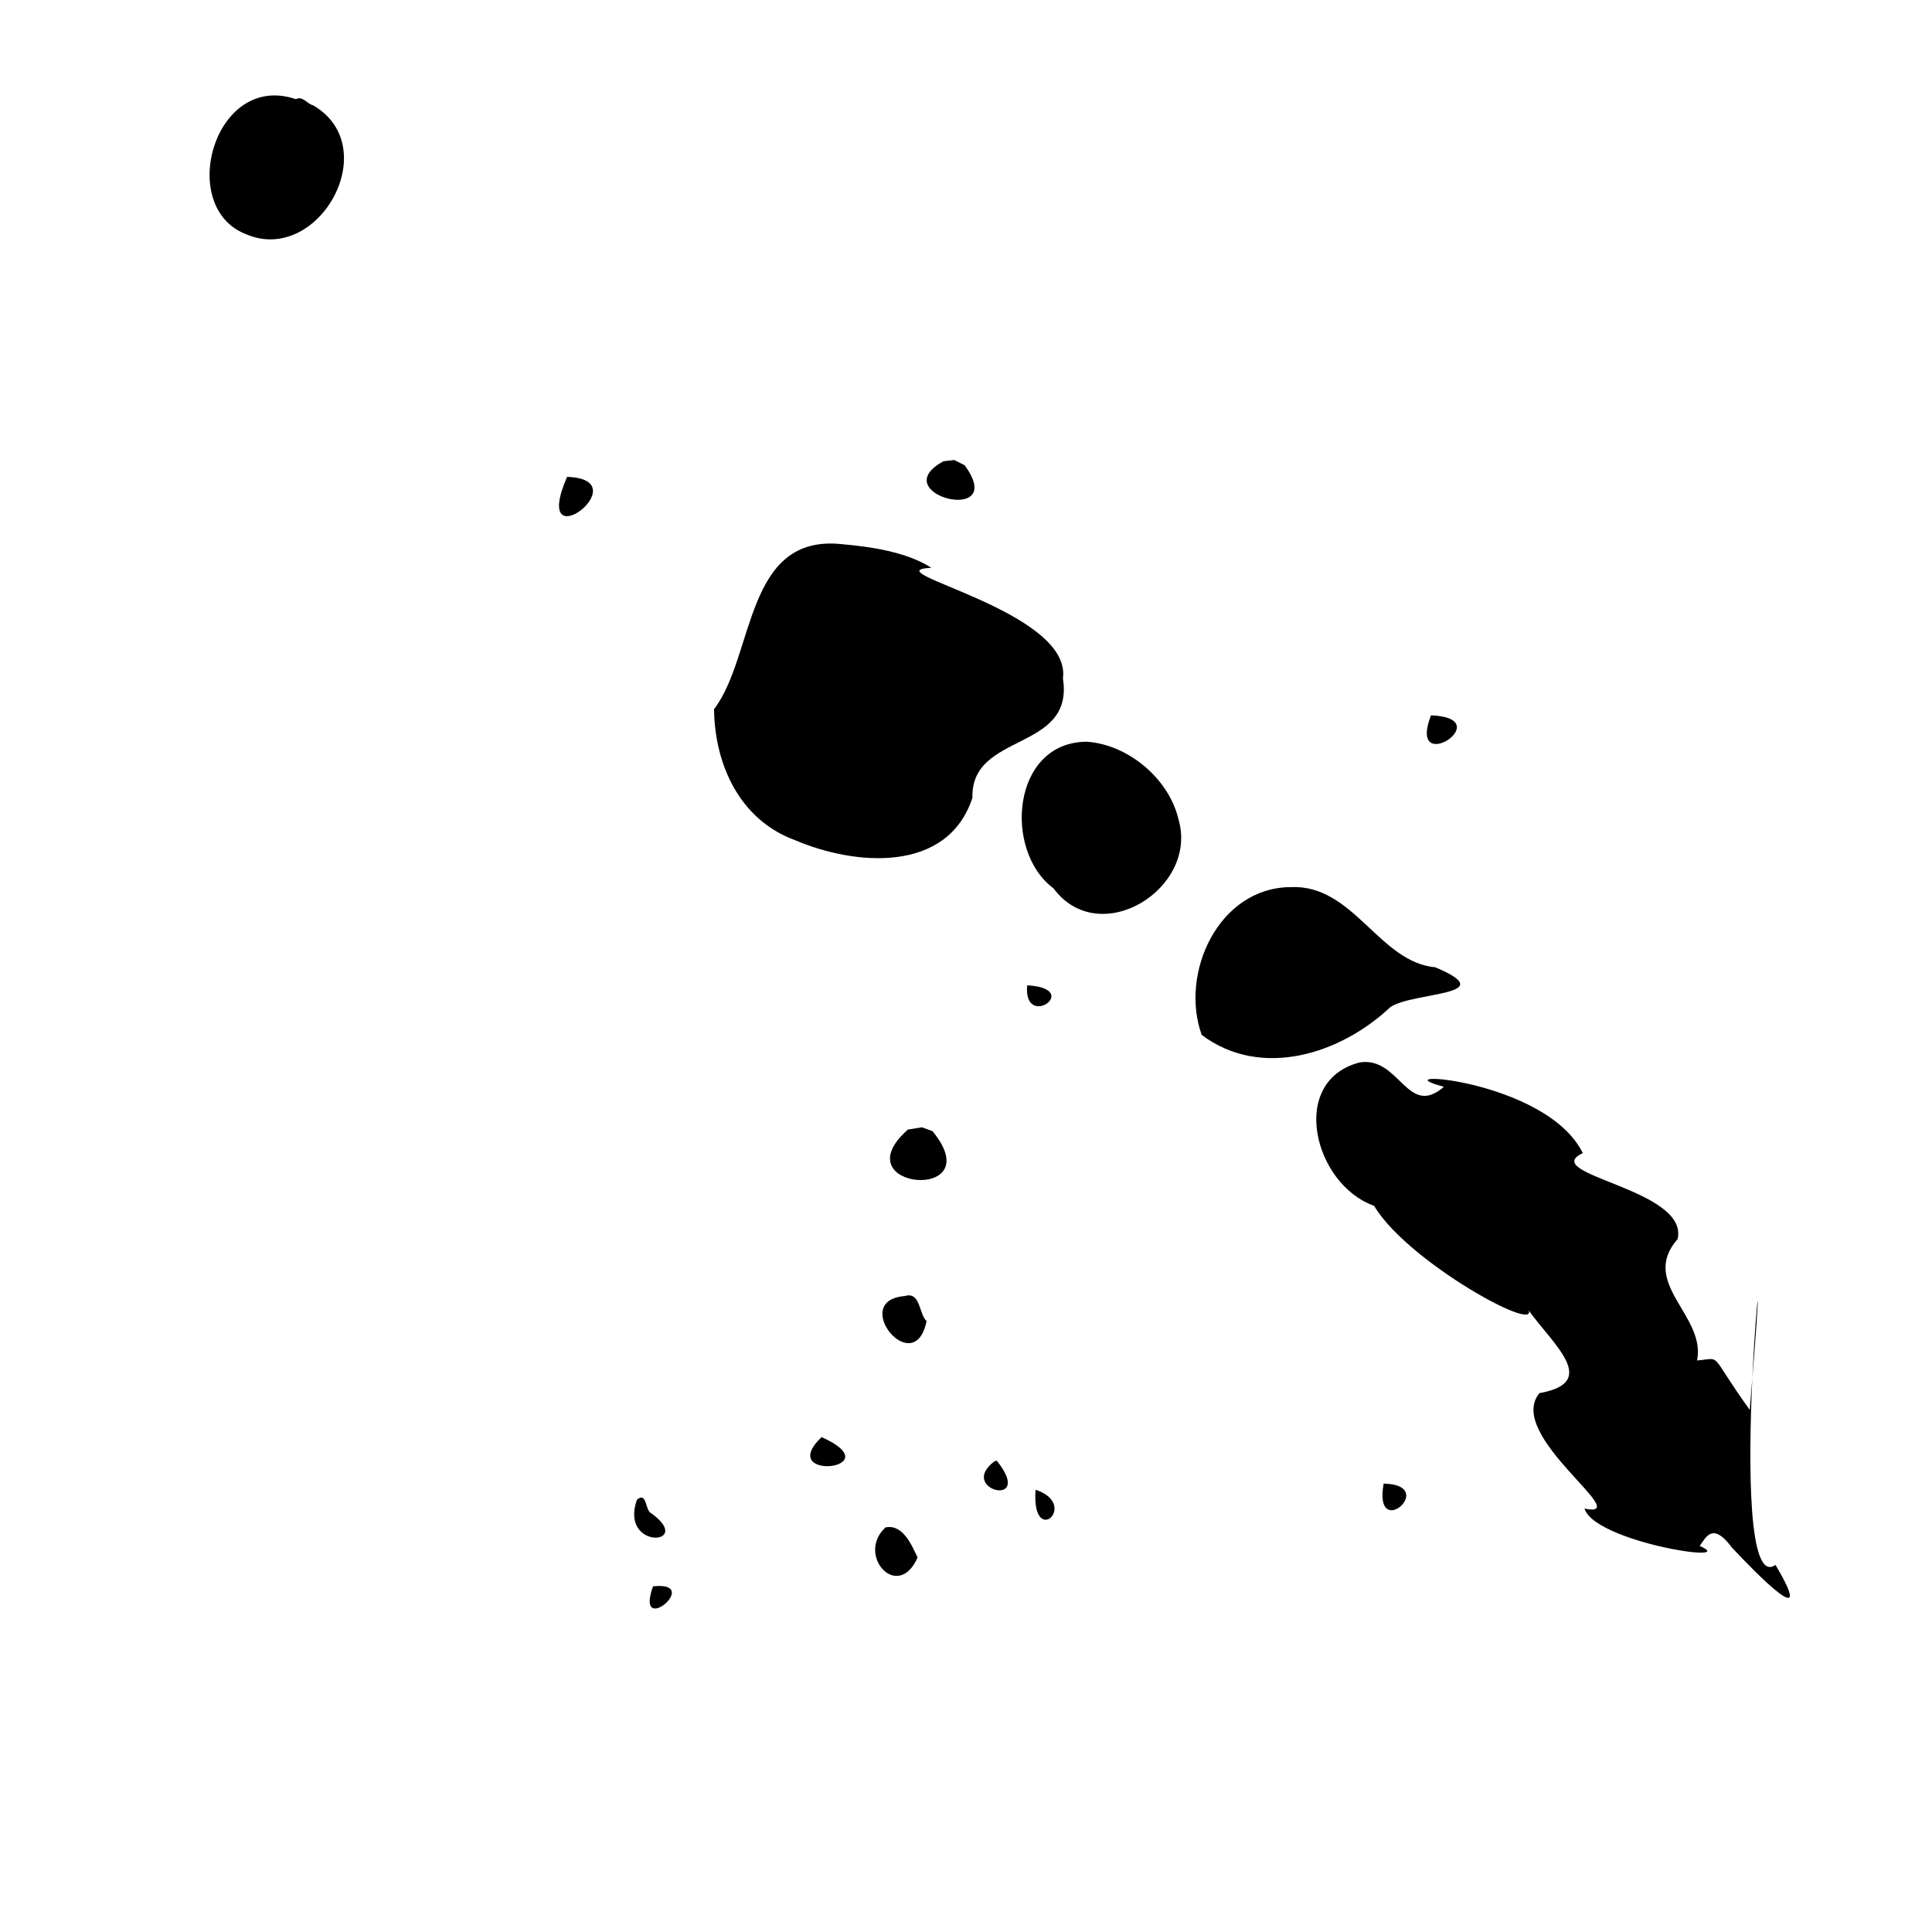 <svg xmlns:dc="http://purl.org/dc/elements/1.1/" xmlns:cc="http://creativecommons.org/ns#" xmlns:rdf="http://www.w3.org/1999/02/22-rdf-syntax-ns#" xmlns:svg="http://www.w3.org/2000/svg" xmlns="http://www.w3.org/2000/svg" xmlns:sodipodi="http://sodipodi.sourceforge.net/DTD/sodipodi-0.dtd" xmlns:inkscape="http://www.inkscape.org/namespaces/inkscape" version="1" width="1200" height="1200" viewBox="0 0 1200 1200" preserveAspectRatio="xMidYMid meet" id="svg2" inkscape:version="0.91" sodipodi:docname="spot(3).svg">
  <defs id="defs46"/>
  <sodipodi:namedview pagecolor="#ffffff" bordercolor="#666666" borderopacity="1" objecttolerance="10" gridtolerance="10" guidetolerance="10" inkscape:pageopacity="0" inkscape:pageshadow="2" inkscape:window-width="1366" inkscape:window-height="716" id="namedview44" showgrid="false" inkscape:zoom="0.16" inkscape:cx="750" inkscape:cy="750" inkscape:window-x="-8" inkscape:window-y="-8" inkscape:window-maximized="1" inkscape:current-layer="svg2"/>
  <g transform="translate(0,1200) scale(0.1,-0.1)" fill="#000000" stroke="none" id="g6">
    <path d="m1838 11384c-506.88 172.96-744-672.42-309-839 448.27-192.22 861.74 540.58 416 801-35.41 6.83-66.14 61.06-107 38z" id="path8" inkscape:connector-curvature="0"/>
    <path d="m5860 9135c-376.24-204.56 409.18-405.04 132-25l-64.87 32.75L5860 9135Z" id="path10" inkscape:connector-curvature="0"/>
    <path d="m3522 9038c-234.13-542.24 459.18-13.81 0 0z" id="path12" inkscape:connector-curvature="0"/>
    <path d="m5230 8620c-606.17 65.92-540.65-691.71-795-1025 4.49-348.18 161.73-687.73 502-813 369.29-158.21 947.93-210.47 1103 263-11.91 410.74 633.82 282.77 562.13 740.75 58.54 425.62-1205.01 668.74-817.62 687.5-151.64 98.36-375.1 130.99-554.5 146.75z" id="path14" inkscape:connector-curvature="0"/>
    <path d="m8888 7557c-151.09-392.09 428.42-17.42 0 0z" id="path16" inkscape:connector-curvature="0"/>
    <path d="m6750 7393c-466.28-1.85-520.1-678.53-206.37-910.75 285.55-384.76 901.71-1.58 776.28 428.45C7260.57 7163.95 7006.13 7376.25 6750 7393Z" id="path18" inkscape:connector-curvature="0"/>
    <path d="m8015 6490c-447.62-3.98-688.82-535.79-551-918 369.36-277.6 863.84-118.34 1172 173 145.92 96.31 698.78 69.4 279 247-350.5 31.51-508.77 517.72-900 498z" id="path20" inkscape:connector-curvature="0"/>
    <path d="m6380 5880c-25.82-282.36 351.33-19.55 0 0z" id="path22" inkscape:connector-curvature="0"/>
    <path d="M8445 5401C7999.85 5285.56 8160.34 4642.84 8534.88 4510.38 8755.06 4138.17 9695.13 3640.62 9460 3913c136.04-225.88 509.09-493.2 102-566-218.37-261.11 605.83-782.55 279.36-717.23C9914.13 2398.82 11024.88 2253.71 10430 2444c150.21-270.83 119.27 223.43 327-56 143.38-153.47 535.22-554.56 271-108-342.48-240.65 11.14 3000.71-160 963-261.63 362.96-165.44 320.08-327.12 307 56.27 280.07-361.11 479.78-120.87 754 72.4 312.59-870.72 399.97-589 534-228.93 464.07-1291.06 524.63-862.75 411.88C8741.34 5051.8 8693.47 5441.17 8445 5401Z" id="path24" inkscape:connector-curvature="0"/>
    <path d="m5639 4984c-422.05-373.38 520.56-456.9 153-10l-65.62 24.13L5639 4984Z" id="path26" inkscape:connector-curvature="0"/>
    <path d="m5620 3950c-349.12-26.11 59.17-528.56 135.13-155.25-47.93 41.64-36.64 185.84-135.12 155.25z" id="path28" inkscape:connector-curvature="0"/>
    <path d="m5103 3074c-291.53-278.99 444.83-199.88 0 0z" id="path30" inkscape:connector-curvature="0"/>
    <path d="m6176 2923c-233.87-176.79 257.34-297.6 14.55 5.17L6176 2923Z" id="path32" inkscape:connector-curvature="0"/>
    <path d="m8594 2785c-66.11-368.91 347.22-6.73 0 0z" id="path34" inkscape:connector-curvature="0"/>
    <path d="m6432 2747c-26.02-369.46 277.63-91.56 0 0z" id="path36" inkscape:connector-curvature="0"/>
    <path d="m3956 2685c-110.84-316.85 364.21-282.39 89-84-38.7 13.69-24.81 137.71-89 84z" id="path38" inkscape:connector-curvature="0"/>
    <path d="m5500 2513c-185.17-170.03 75.9-464.81 199.38-187-36.94 77.16-91.26 208.82-199.37 187z" id="path40" inkscape:connector-curvature="0"/>
    <path d="m4056 2147c-117.07-326.26 314.55 34.13 0 0z" id="path42" inkscape:connector-curvature="0"/>
  </g>
</svg>
